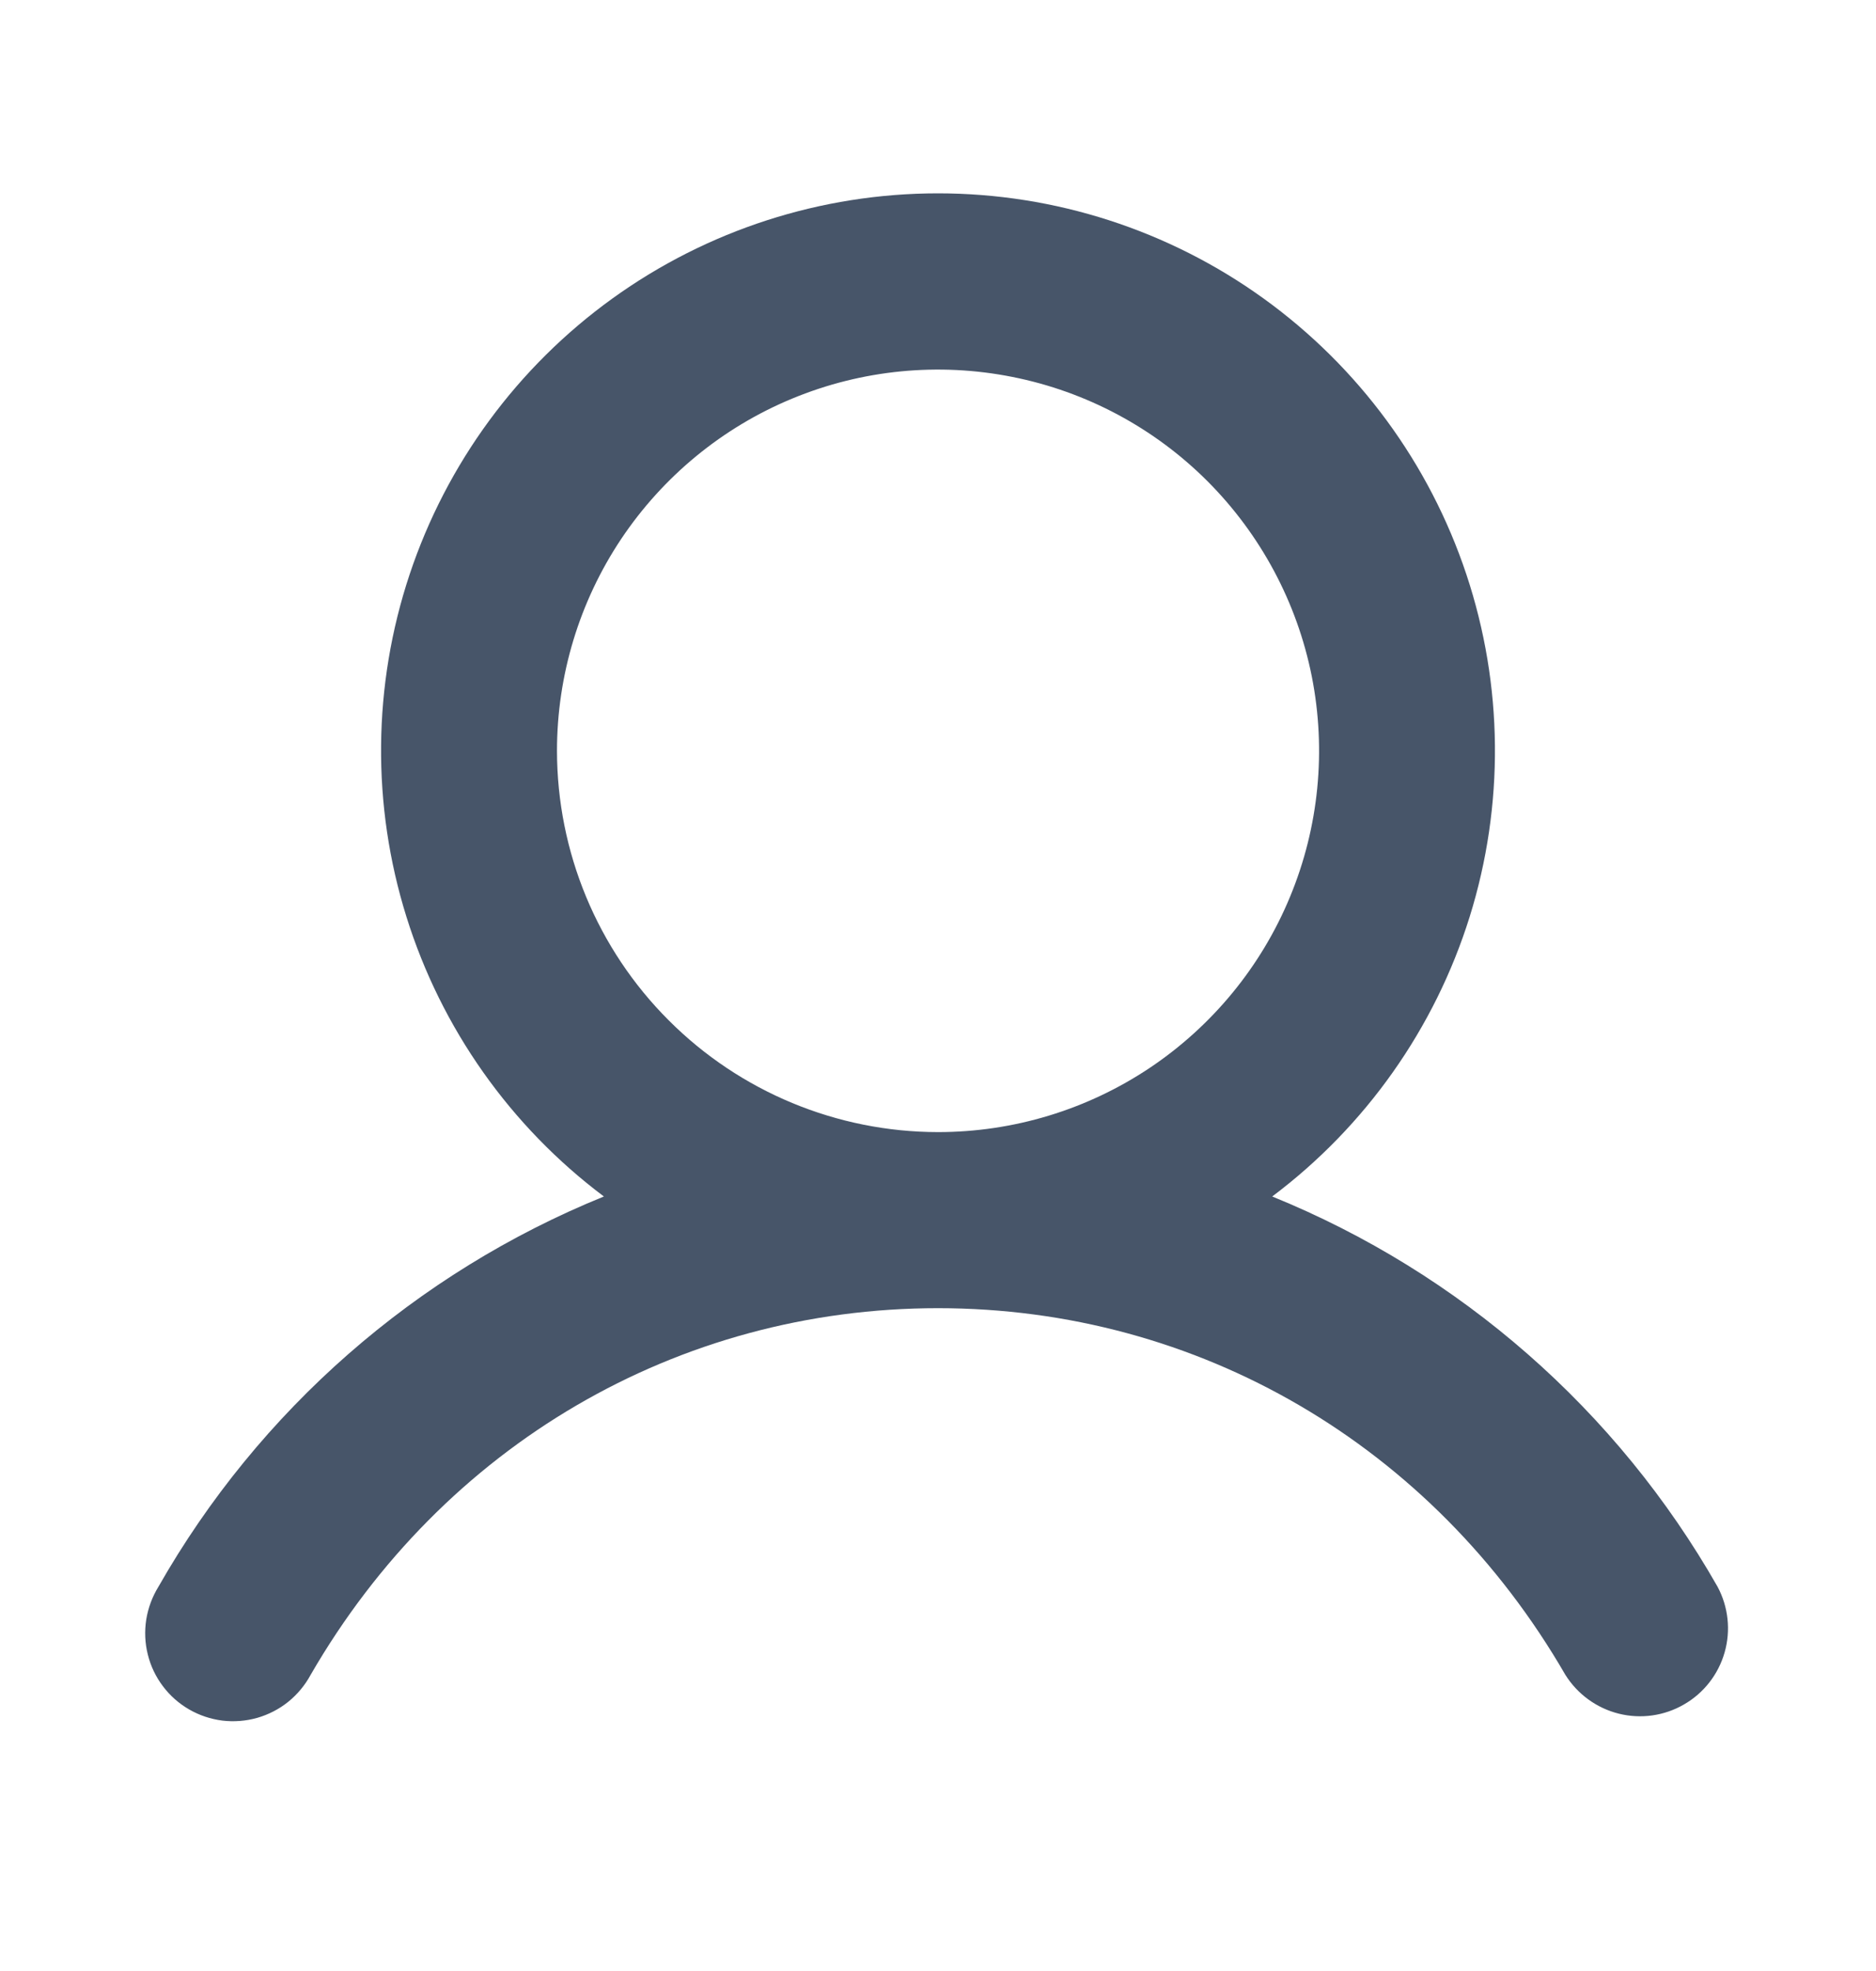 <svg width="20" height="21" viewBox="0 0 20 21" fill="none" xmlns="http://www.w3.org/2000/svg">
<path d="M18.311 16.906C17.24 15.026 15.567 13.562 13.563 12.748C14.559 12 15.296 10.957 15.668 9.768C16.039 8.579 16.027 7.302 15.633 6.12C15.239 4.938 14.483 3.91 13.472 3.181C12.461 2.452 11.246 2.06 10 2.06C8.754 2.06 7.539 2.452 6.528 3.181C5.517 3.91 4.761 4.938 4.367 6.12C3.973 7.302 3.961 8.579 4.333 9.768C4.704 10.957 5.441 12 6.438 12.748C4.433 13.562 2.76 15.026 1.689 16.906C1.623 17.013 1.579 17.132 1.559 17.256C1.54 17.38 1.545 17.507 1.576 17.629C1.606 17.751 1.661 17.866 1.737 17.966C1.812 18.066 1.907 18.15 2.016 18.213C2.125 18.276 2.245 18.316 2.37 18.332C2.495 18.347 2.621 18.337 2.742 18.303C2.863 18.268 2.976 18.21 3.074 18.131C3.171 18.052 3.252 17.955 3.312 17.844C4.727 15.397 7.227 13.938 10 13.938C12.773 13.938 15.273 15.398 16.688 17.844C16.817 18.05 17.021 18.199 17.257 18.258C17.493 18.317 17.743 18.282 17.953 18.16C18.164 18.039 18.319 17.84 18.386 17.606C18.453 17.372 18.426 17.121 18.311 16.906ZM5.938 8C5.938 7.197 6.176 6.411 6.622 5.743C7.069 5.075 7.703 4.554 8.445 4.247C9.188 3.939 10.005 3.859 10.793 4.016C11.581 4.172 12.305 4.559 12.873 5.127C13.441 5.696 13.828 6.419 13.985 7.207C14.141 7.996 14.061 8.812 13.753 9.555C13.446 10.297 12.925 10.931 12.257 11.378C11.589 11.824 10.804 12.062 10 12.062C8.923 12.061 7.89 11.633 7.129 10.871C6.367 10.11 5.939 9.077 5.938 8Z" fill="#475569"/>
</svg>
